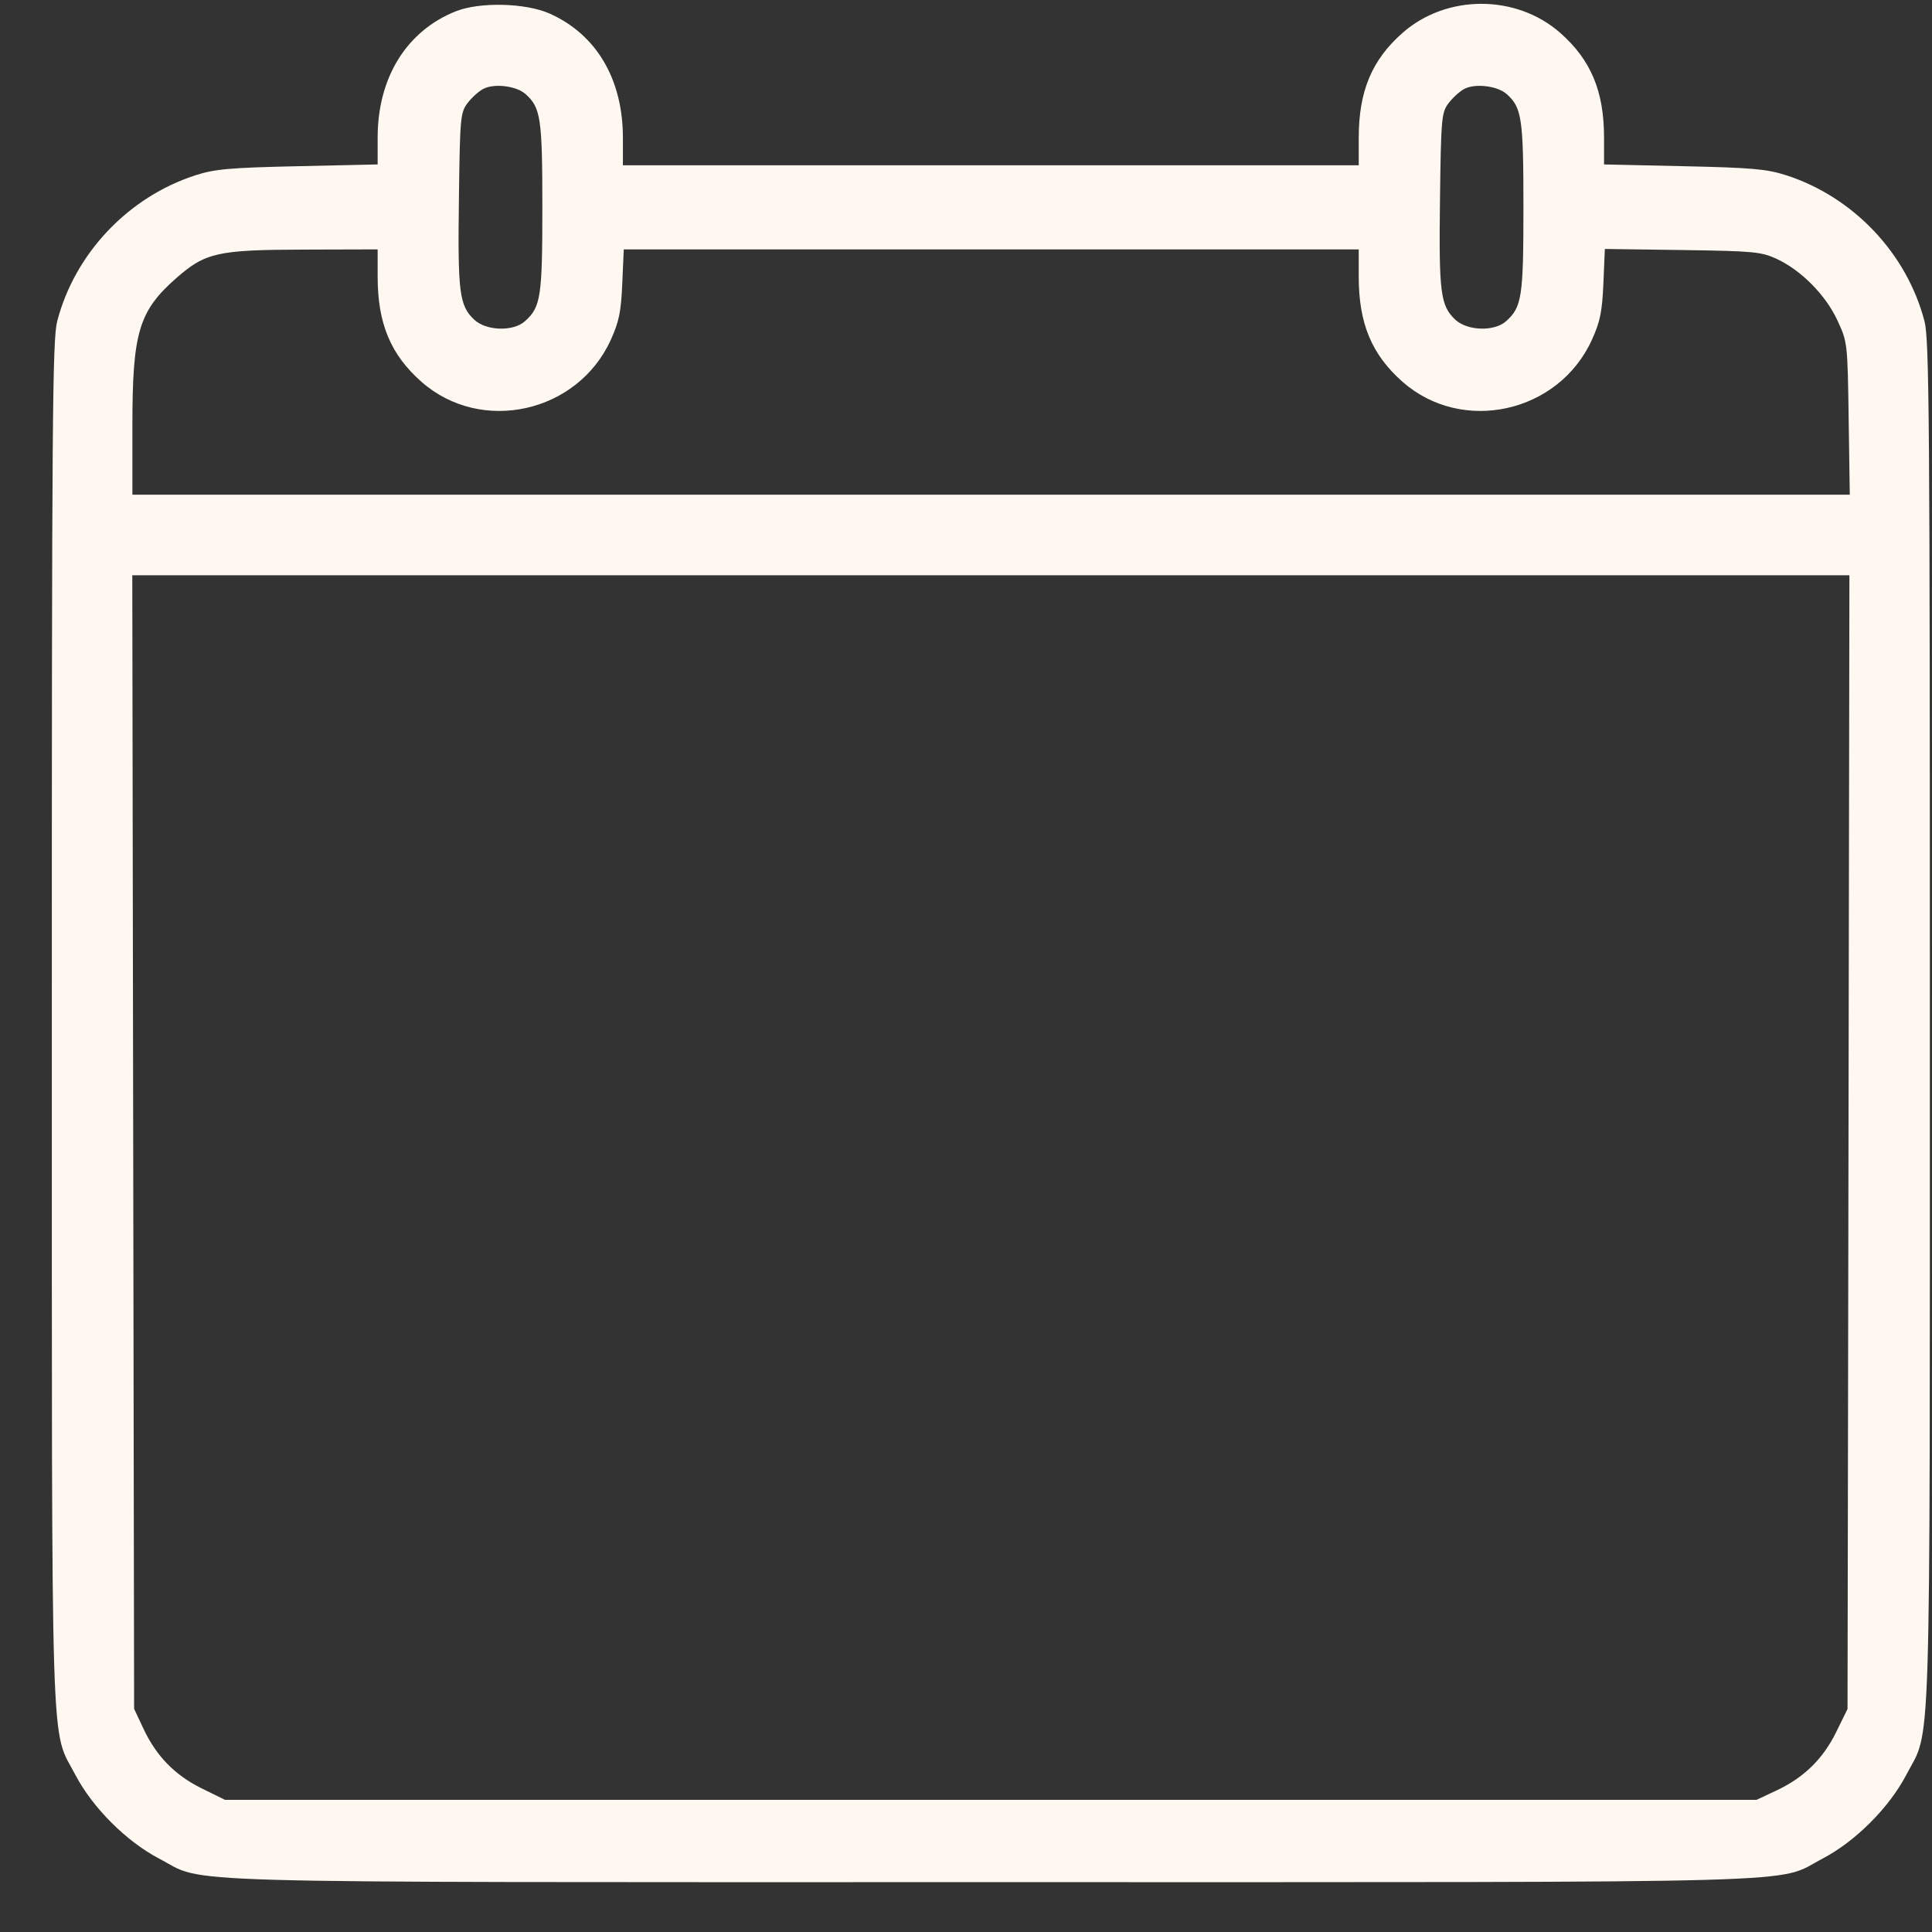 <svg width="36" height="36" viewBox="0 0 36 36" fill="none" xmlns="http://www.w3.org/2000/svg">
<rect x="0" y="0" width="36" height="36" fill="#333333" stroke="none"/>
<path fill-rule="evenodd" clip-rule="evenodd" d="M8.497 0.209C7.578 0.573 7.037 1.444 7.037 2.562V3.064L5.552 3.097C4.281 3.125 4.005 3.149 3.642 3.266C2.391 3.67 1.395 4.721 1.066 5.985C0.977 6.328 0.965 7.833 0.966 19.074C0.967 33.17 0.936 32.175 1.406 33.075C1.725 33.683 2.355 34.313 2.963 34.631C3.866 35.104 2.704 35.071 18.463 35.071C34.221 35.071 33.06 35.104 33.963 34.631C34.571 34.313 35.201 33.683 35.519 33.075C35.99 32.175 35.959 33.17 35.96 19.074C35.961 7.833 35.949 6.328 35.86 5.985C35.531 4.721 34.535 3.67 33.284 3.266C32.921 3.149 32.645 3.125 31.374 3.097L29.889 3.064V2.562C29.889 1.7 29.644 1.116 29.072 0.612C28.252 -0.109 26.955 -0.109 26.135 0.612C25.561 1.118 25.318 1.7 25.318 2.57V3.08H18.463H11.607V2.57C11.607 1.478 11.116 0.644 10.244 0.254C9.799 0.054 8.943 0.033 8.497 0.209ZM9.793 1.753C10.076 2.004 10.106 2.206 10.106 3.864C10.106 5.535 10.077 5.722 9.781 5.986C9.562 6.182 9.059 6.166 8.837 5.957C8.559 5.696 8.528 5.456 8.551 3.722C8.57 2.205 8.579 2.099 8.708 1.926C8.783 1.825 8.916 1.704 9.002 1.658C9.204 1.549 9.621 1.599 9.793 1.753ZM28.075 1.753C28.357 2.004 28.387 2.206 28.387 3.864C28.387 5.535 28.358 5.722 28.063 5.986C27.843 6.182 27.341 6.166 27.118 5.957C26.84 5.696 26.81 5.456 26.832 3.722C26.851 2.205 26.861 2.099 26.989 1.926C27.065 1.825 27.197 1.704 27.283 1.658C27.486 1.549 27.902 1.599 28.075 1.753ZM7.037 5.158C7.037 6.028 7.28 6.61 7.854 7.115C8.966 8.095 10.763 7.696 11.382 6.331C11.535 5.993 11.573 5.807 11.595 5.284L11.623 4.647H18.47H25.318V5.158C25.318 6.028 25.561 6.61 26.135 7.115C27.248 8.095 29.044 7.696 29.663 6.331C29.817 5.993 29.854 5.808 29.877 5.279L29.904 4.639L31.349 4.659C32.671 4.678 32.82 4.692 33.102 4.822C33.561 5.034 34.02 5.498 34.238 5.971C34.425 6.374 34.427 6.391 34.447 7.798L34.468 9.218H18.467H2.467V7.924C2.467 6.196 2.586 5.797 3.284 5.183C3.824 4.707 4.058 4.655 5.65 4.651L7.037 4.647V5.158ZM34.444 21.282L34.426 31.844L34.214 32.276C33.966 32.779 33.612 33.124 33.096 33.366L32.729 33.538H18.462H4.194L3.762 33.326C3.259 33.078 2.913 32.724 2.671 32.208L2.499 31.841L2.482 21.28L2.465 10.719H18.463H34.461L34.444 21.282Z" fill="#FFF8F0"/>
</svg>
